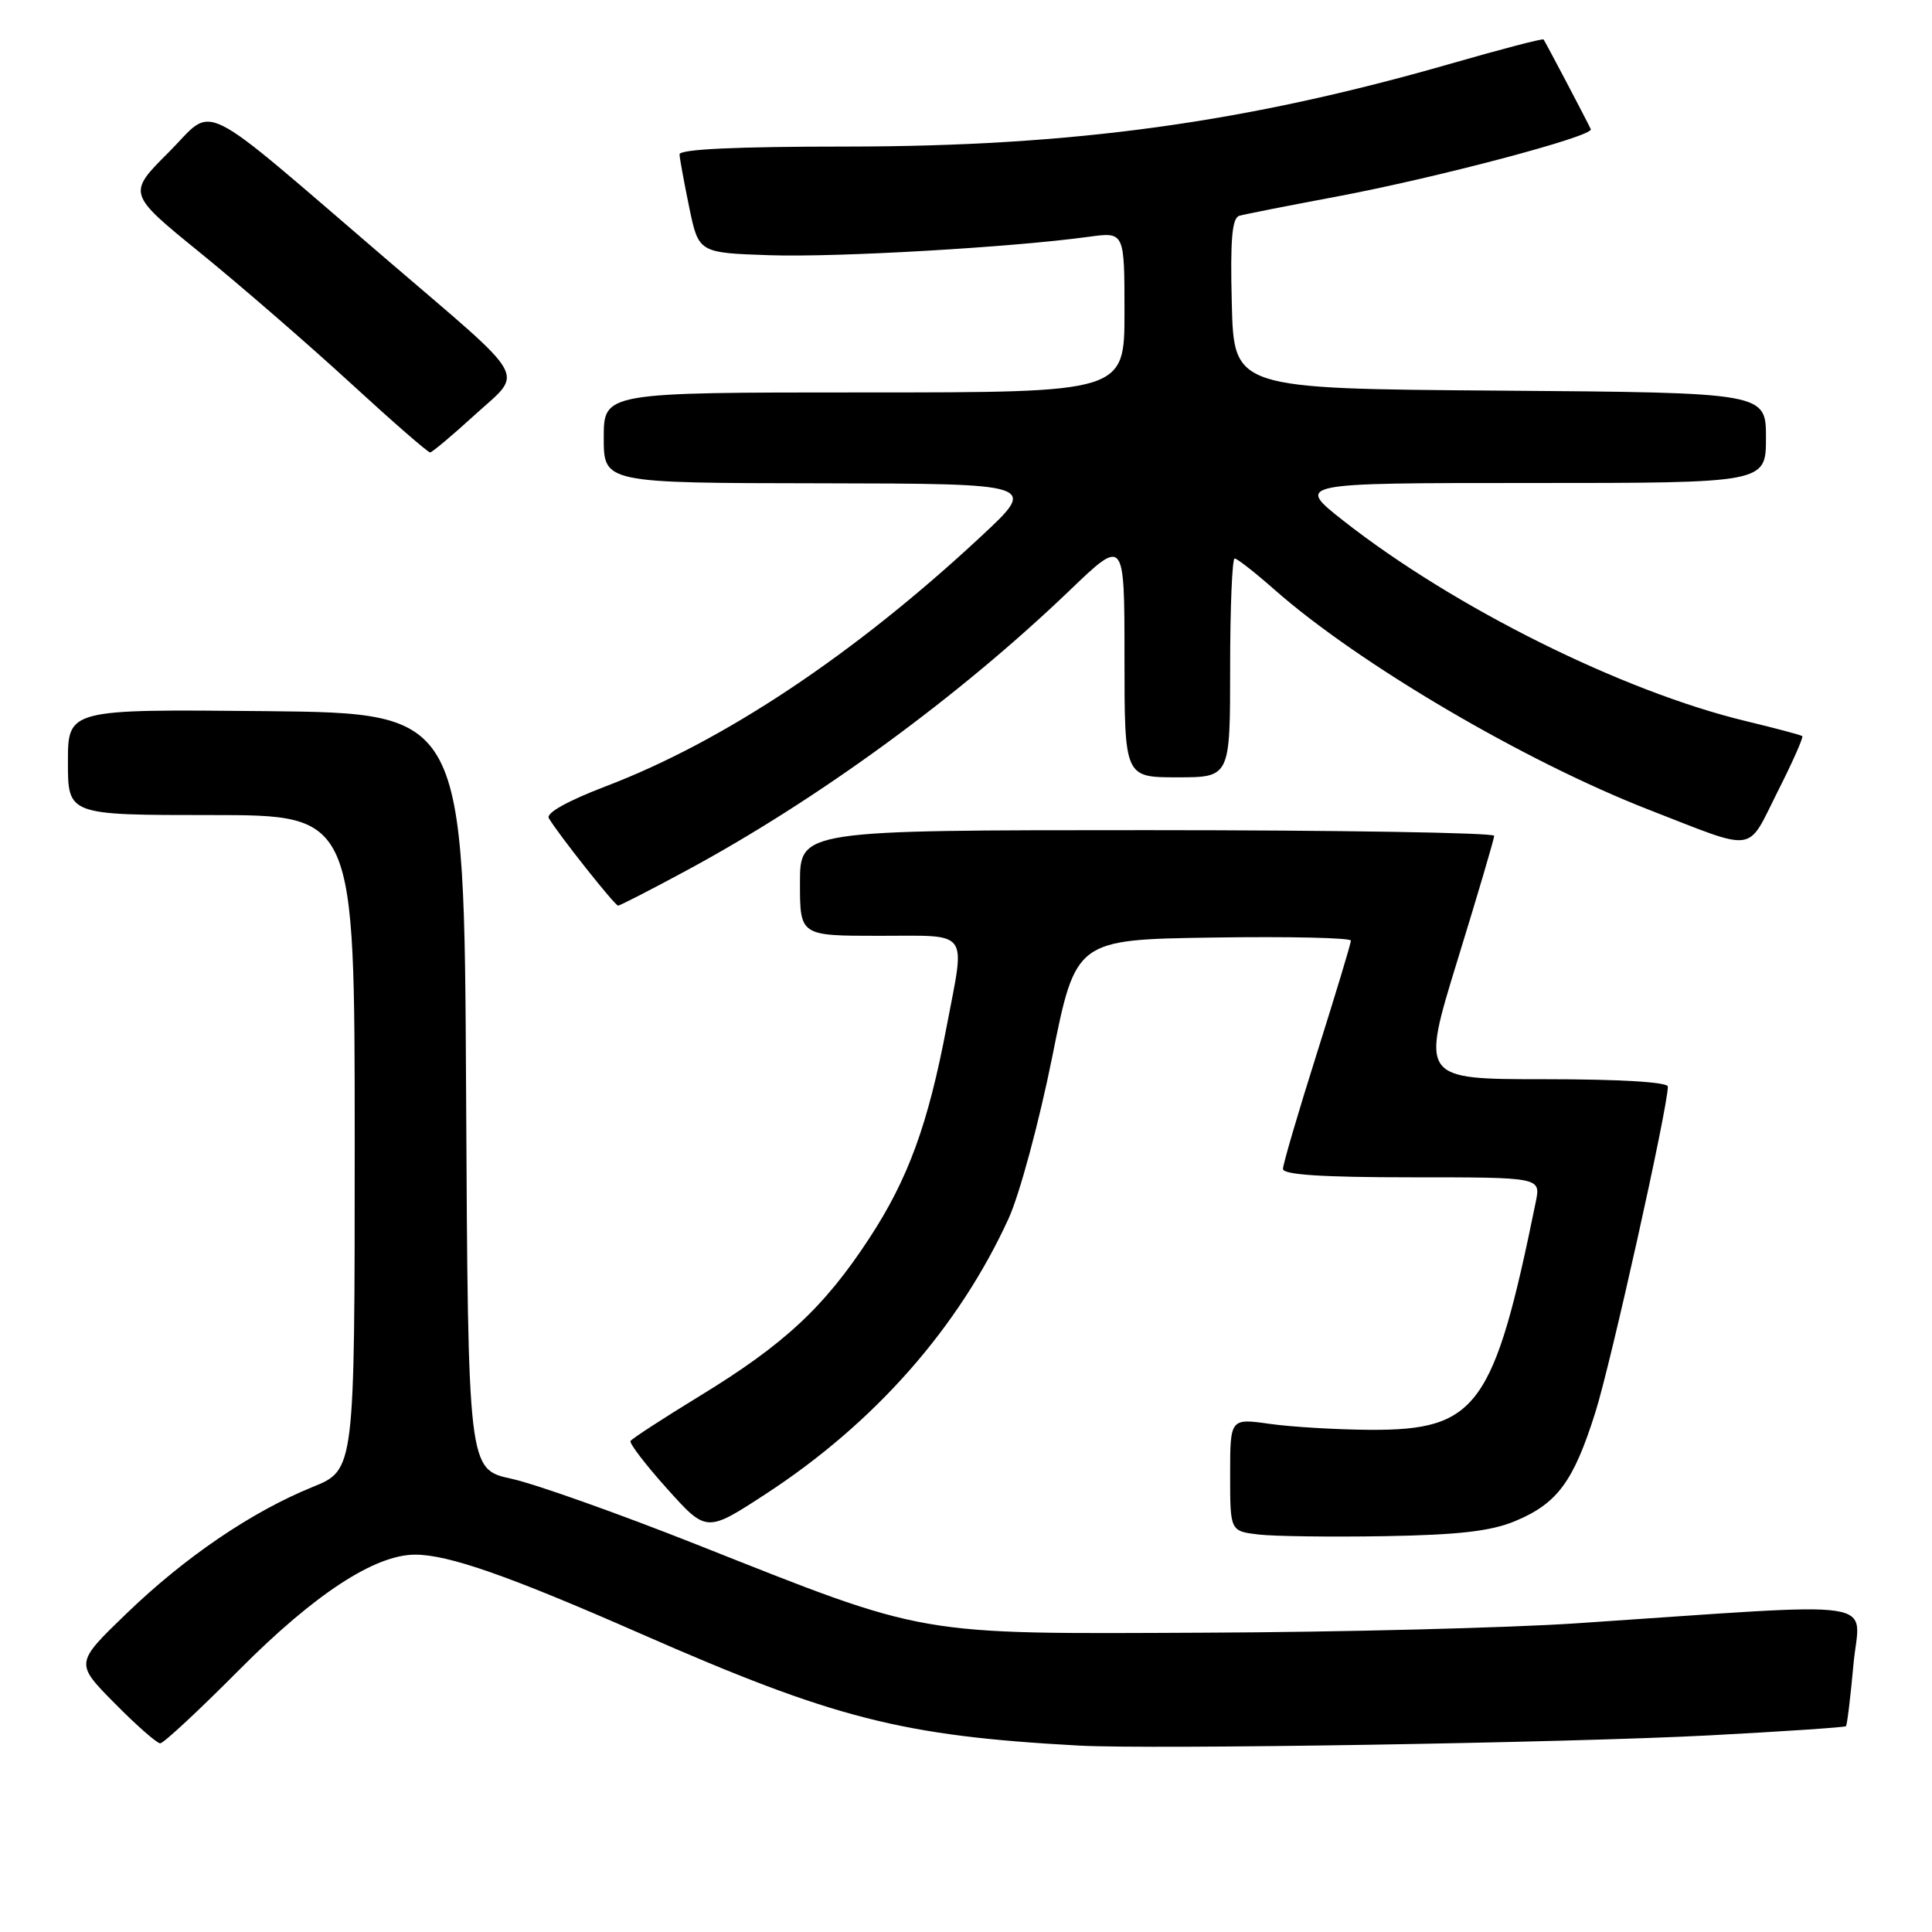 <?xml version="1.0" encoding="UTF-8" standalone="no"?>
<!DOCTYPE svg PUBLIC "-//W3C//DTD SVG 1.1//EN" "http://www.w3.org/Graphics/SVG/1.1/DTD/svg11.dtd" >
<svg xmlns="http://www.w3.org/2000/svg" xmlns:xlink="http://www.w3.org/1999/xlink" version="1.1" viewBox="0 0 256 256">
 <g >
 <path fill="currentColor"
d=" M 226.42 229.95 C 236.27 229.43 244.45 228.88 244.60 228.73 C 244.75 228.58 245.20 224.91 245.59 220.57 C 246.40 211.67 250.60 212.30 209.00 215.09 C 199.93 215.70 177.65 216.27 159.50 216.34 C 120.96 216.51 123.21 216.90 92.32 204.66 C 81.97 200.56 70.92 196.63 67.76 195.94 C 62.02 194.69 62.02 194.69 61.76 144.59 C 61.50 94.50 61.50 94.50 35.25 94.23 C 9.00 93.97 9.00 93.97 9.00 100.98 C 9.00 108.00 9.00 108.00 28.00 108.00 C 47.00 108.00 47.00 108.00 47.00 151.38 C 47.00 194.77 47.00 194.77 41.43 197.03 C 33.35 200.31 24.51 206.32 16.75 213.81 C 9.94 220.38 9.94 220.38 15.19 225.69 C 18.07 228.61 20.79 231.00 21.23 231.00 C 21.67 231.00 26.41 226.59 31.76 221.20 C 41.69 211.22 49.67 206.00 55.01 206.00 C 59.43 206.00 67.40 208.79 84.82 216.44 C 110.53 227.73 119.48 230.02 143.00 231.30 C 152.57 231.83 207.77 230.93 226.42 229.95 Z  M 200.77 201.55 C 206.37 199.21 208.50 196.32 211.40 187.12 C 213.48 180.52 221.00 146.72 221.00 143.98 C 221.00 143.38 214.62 143.00 204.64 143.00 C 188.28 143.00 188.28 143.00 193.12 127.25 C 195.79 118.59 197.98 111.16 197.99 110.75 C 197.99 110.34 177.30 110.00 152.00 110.00 C 106.00 110.00 106.00 110.00 106.00 117.00 C 106.00 124.00 106.00 124.00 116.50 124.00 C 128.65 124.00 127.91 123.01 125.45 135.94 C 122.98 149.00 120.33 156.24 115.16 164.12 C 109.18 173.25 103.90 178.15 92.63 185.03 C 87.82 187.97 83.73 190.63 83.55 190.94 C 83.37 191.25 85.56 194.11 88.42 197.29 C 93.62 203.08 93.62 203.08 101.51 197.93 C 115.91 188.53 127.03 175.91 133.64 161.47 C 135.09 158.31 137.68 148.71 139.41 140.12 C 142.54 124.50 142.54 124.50 160.77 124.23 C 170.80 124.08 179.00 124.26 179.00 124.64 C 179.00 125.02 176.97 131.73 174.50 139.55 C 172.03 147.37 170.00 154.27 170.00 154.89 C 170.00 155.66 175.20 156.00 187.08 156.00 C 204.16 156.00 204.16 156.00 203.50 159.25 C 197.96 186.45 195.72 189.53 181.54 189.46 C 177.12 189.43 171.14 189.08 168.25 188.67 C 163.00 187.93 163.00 187.93 163.00 195.41 C 163.00 202.88 163.00 202.88 166.75 203.33 C 168.81 203.57 176.35 203.67 183.50 203.55 C 193.32 203.38 197.55 202.89 200.77 201.55 Z  M 90.92 115.37 C 108.38 105.96 127.13 92.25 141.75 78.22 C 149.00 71.26 149.00 71.26 149.00 87.13 C 149.00 103.00 149.00 103.00 156.00 103.00 C 163.00 103.00 163.00 103.00 163.00 88.50 C 163.00 80.53 163.27 74.00 163.60 74.00 C 163.92 74.00 166.29 75.85 168.85 78.11 C 179.98 87.93 202.01 100.88 218.50 107.30 C 232.94 112.92 231.40 113.13 235.52 104.95 C 237.51 101.02 238.99 97.68 238.81 97.54 C 238.64 97.39 235.28 96.50 231.34 95.55 C 214.98 91.61 192.70 80.52 178.07 69.05 C 171.64 64.00 171.64 64.00 202.82 64.00 C 234.00 64.00 234.00 64.00 234.00 58.01 C 234.00 52.03 234.00 52.03 198.75 51.76 C 163.50 51.50 163.50 51.50 163.22 40.23 C 163.00 31.73 163.25 28.87 164.22 28.59 C 164.92 28.39 170.68 27.25 177.00 26.07 C 190.32 23.57 211.22 18.04 210.79 17.12 C 210.03 15.53 204.73 5.47 204.53 5.23 C 204.40 5.08 198.89 6.52 192.29 8.42 C 165.04 16.26 142.17 19.40 112.25 19.42 C 97.52 19.42 90.01 19.77 90.04 20.46 C 90.07 21.03 90.65 24.20 91.33 27.50 C 92.58 33.50 92.58 33.50 102.04 33.82 C 110.97 34.11 134.04 32.78 144.31 31.37 C 149.00 30.73 149.00 30.73 149.00 41.36 C 149.00 52.00 149.00 52.00 114.50 52.00 C 80.00 52.00 80.00 52.00 80.00 58.00 C 80.00 64.00 80.00 64.00 108.75 64.04 C 137.50 64.09 137.50 64.09 130.00 71.07 C 113.22 86.70 95.90 98.23 80.29 104.18 C 75.22 106.12 72.32 107.73 72.72 108.41 C 73.93 110.48 81.47 120.00 81.90 120.00 C 82.14 120.00 86.20 117.92 90.92 115.37 Z  M 62.92 54.97 C 69.42 49.05 70.41 50.82 51.50 34.61 C 25.59 12.39 28.63 13.90 22.36 20.17 C 16.87 25.65 16.87 25.65 26.56 33.52 C 31.88 37.85 40.80 45.58 46.37 50.69 C 51.94 55.81 56.72 59.98 57.00 59.95 C 57.27 59.93 59.94 57.69 62.92 54.97 Z "/>
</g>
</svg>